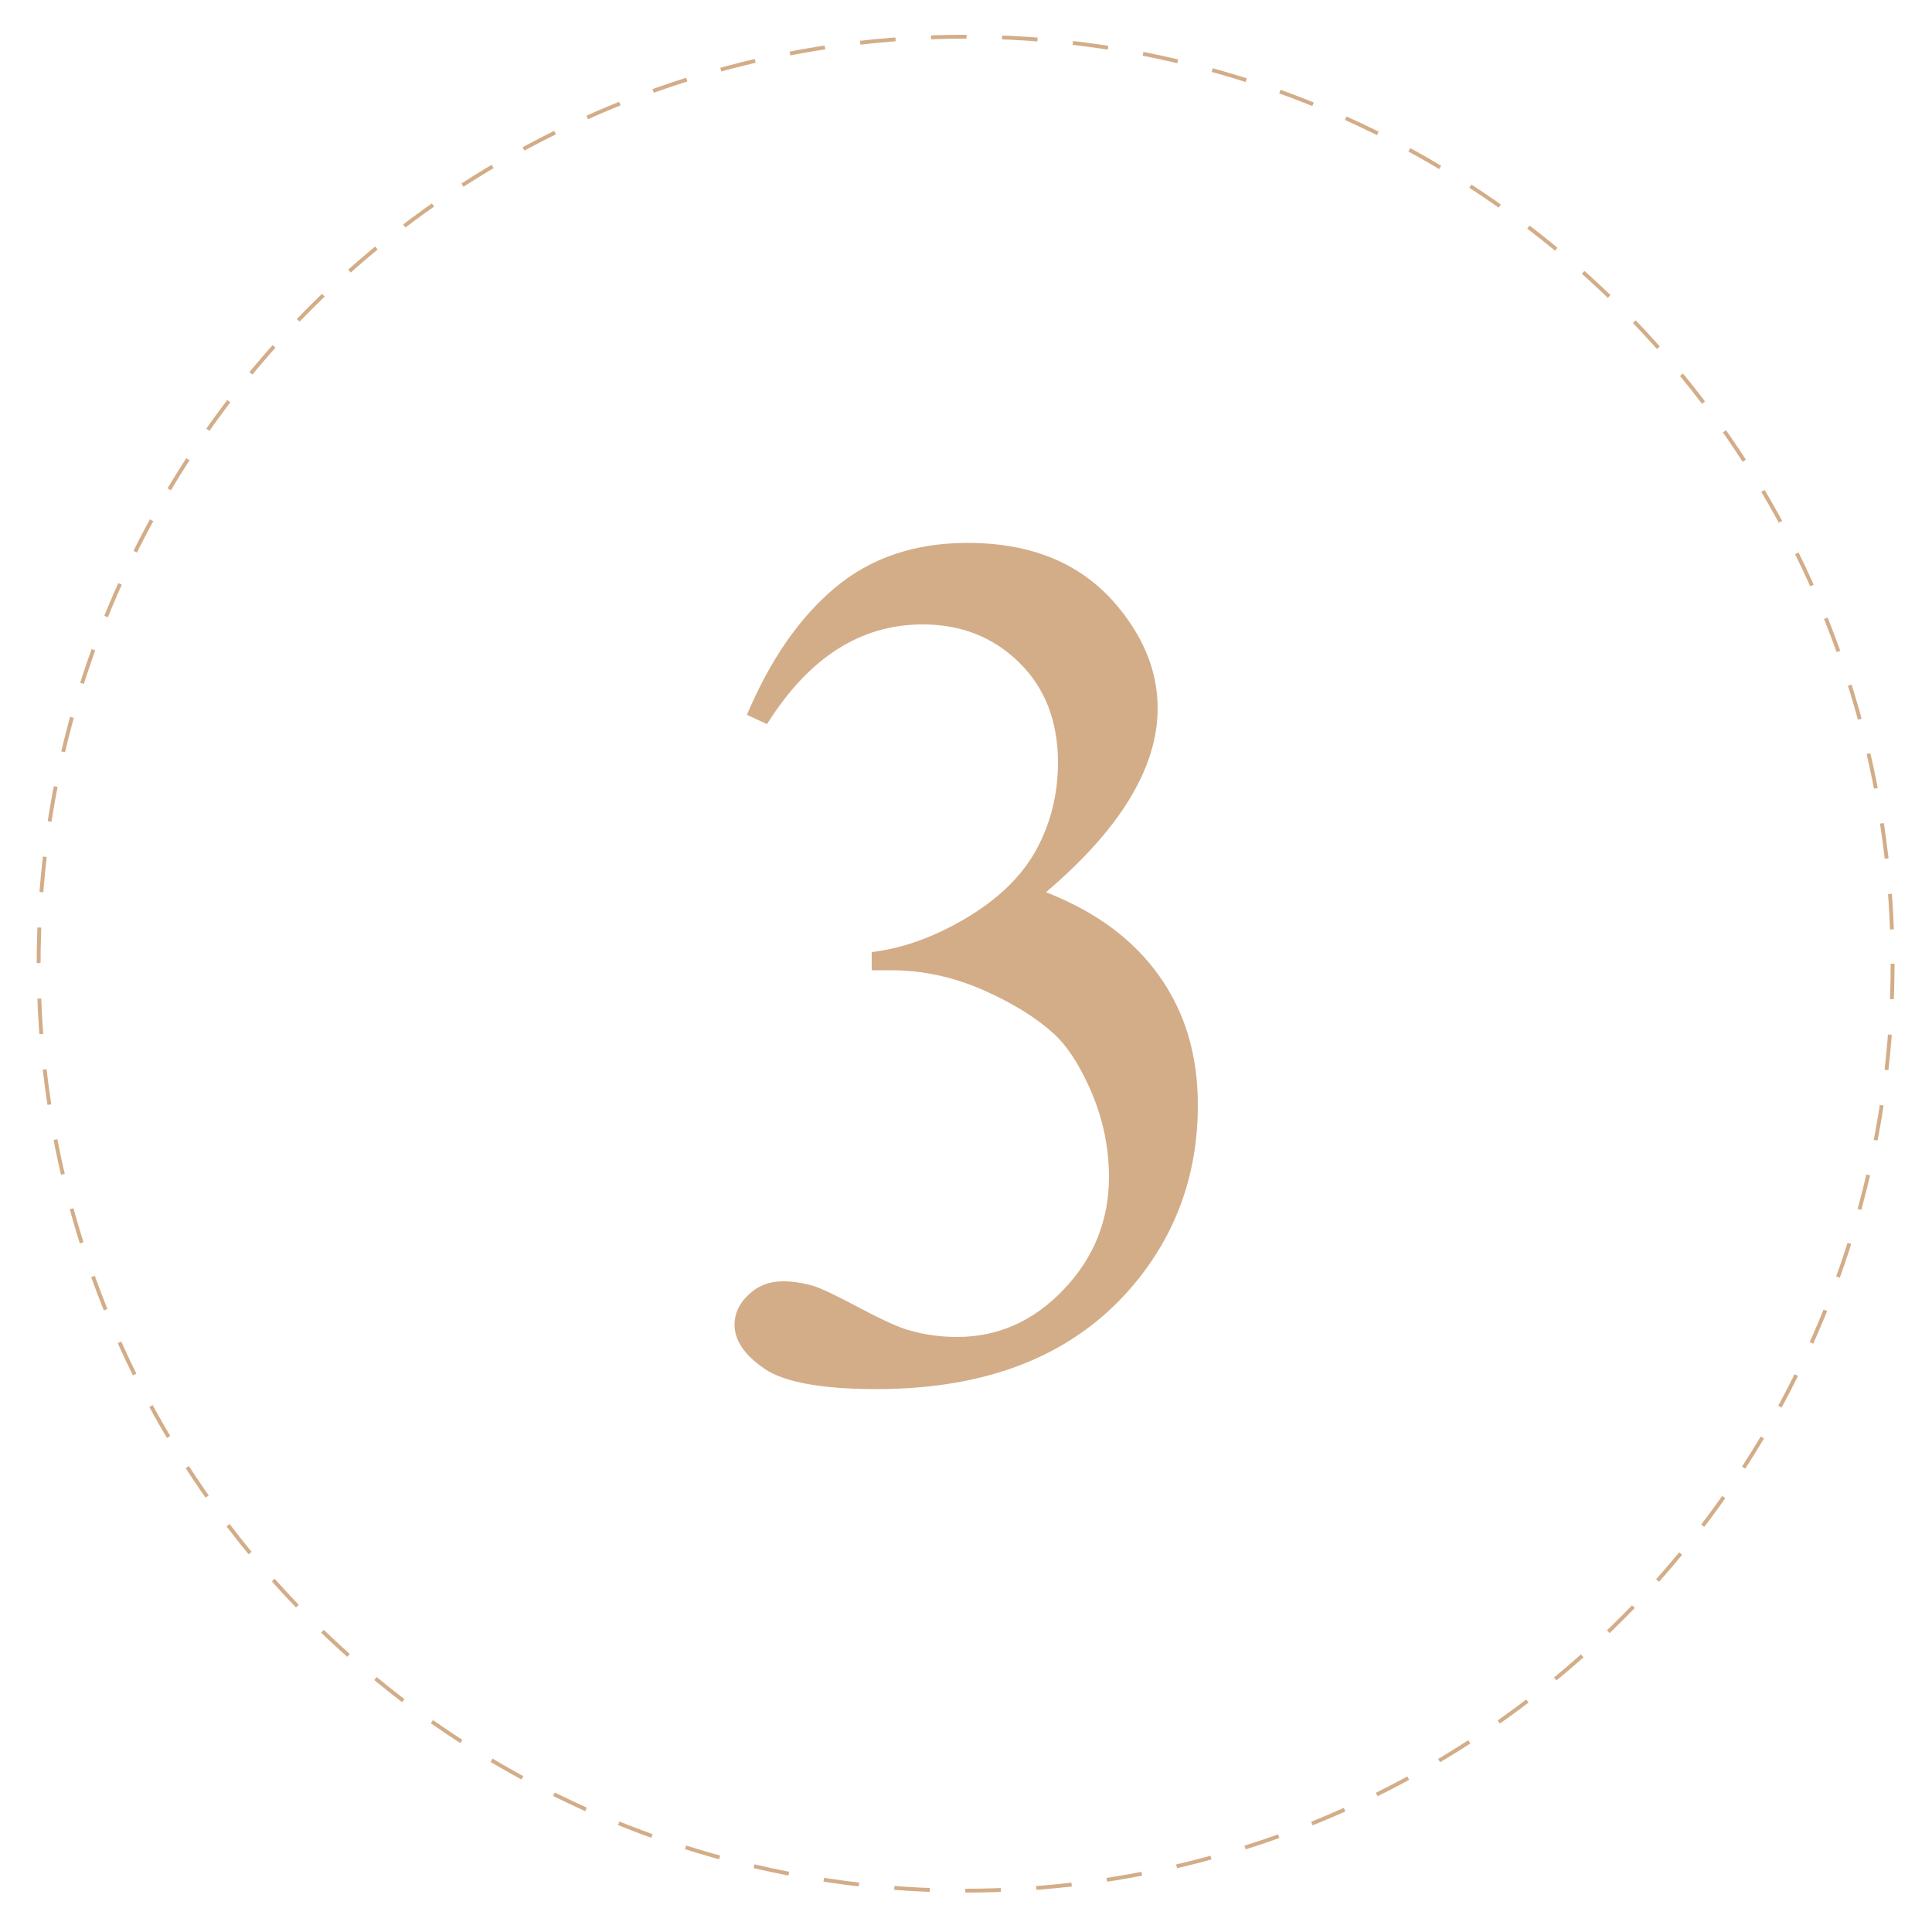 <?xml version="1.0" encoding="utf-8"?>
<!-- Generator: Adobe Illustrator 23.0.1, SVG Export Plug-In . SVG Version: 6.00 Build 0)  -->
<svg version="1.1" id="Calque_1" xmlns="http://www.w3.org/2000/svg" xmlns:xlink="http://www.w3.org/1999/xlink" x="0px" y="0px"
	 viewBox="0 0 500 500" style="enable-background:new 0 0 500 500;" xml:space="preserve">
<style type="text/css">
	.st0{fill:none;stroke:#D3AD88;stroke-miterlimit:10;stroke-dasharray:9.193,9.193;}
	.st1{fill:#D3AD88;}
</style>
<g>
	<circle class="st0" cx="249.9" cy="249.4" r="239.9"/>
</g>
<g>
	<path class="st1" d="M193.3,185c6-14.2,13.6-25.2,22.8-32.9s20.6-11.6,34.3-11.6c16.9,0,29.8,5.5,38.9,16.5
		c6.8,8.2,10.3,16.9,10.3,26.3c0,15.3-9.6,31.2-28.9,47.6c13,5.1,22.7,12.3,29.4,21.8s9.9,20.5,9.9,33.3c0,18.2-5.8,34-17.4,47.4
		c-15.1,17.4-37,26.1-65.8,26.1c-14.2,0-23.9-1.8-29-5.3c-5.1-3.5-7.7-7.3-7.7-11.3c0-3,1.2-5.6,3.7-7.9c2.4-2.3,5.4-3.4,8.8-3.4
		c2.6,0,5.2,0.4,7.9,1.2c1.8,0.5,5.8,2.4,12,5.7c6.2,3.3,10.5,5.2,12.9,5.8c3.8,1.1,7.9,1.7,12.3,1.7c10.6,0,19.8-4.1,27.6-12.3
		c7.8-8.2,11.7-17.9,11.7-29.1c0-8.2-1.8-16.2-5.4-23.9c-2.7-5.8-5.6-10.2-8.9-13.2c-4.5-4.1-10.6-7.9-18.3-11.3
		c-7.8-3.4-15.7-5.1-23.8-5.1h-5v-4.7c8.2-1,16.4-4,24.6-8.9c8.2-4.9,14.2-10.7,18-17.6c3.7-6.8,5.6-14.4,5.6-22.5
		c0-10.7-3.3-19.3-10-25.9c-6.7-6.6-15-9.9-25-9.9c-16.1,0-29.5,8.6-40.3,25.8L193.3,185z"/>
</g>
</svg>
